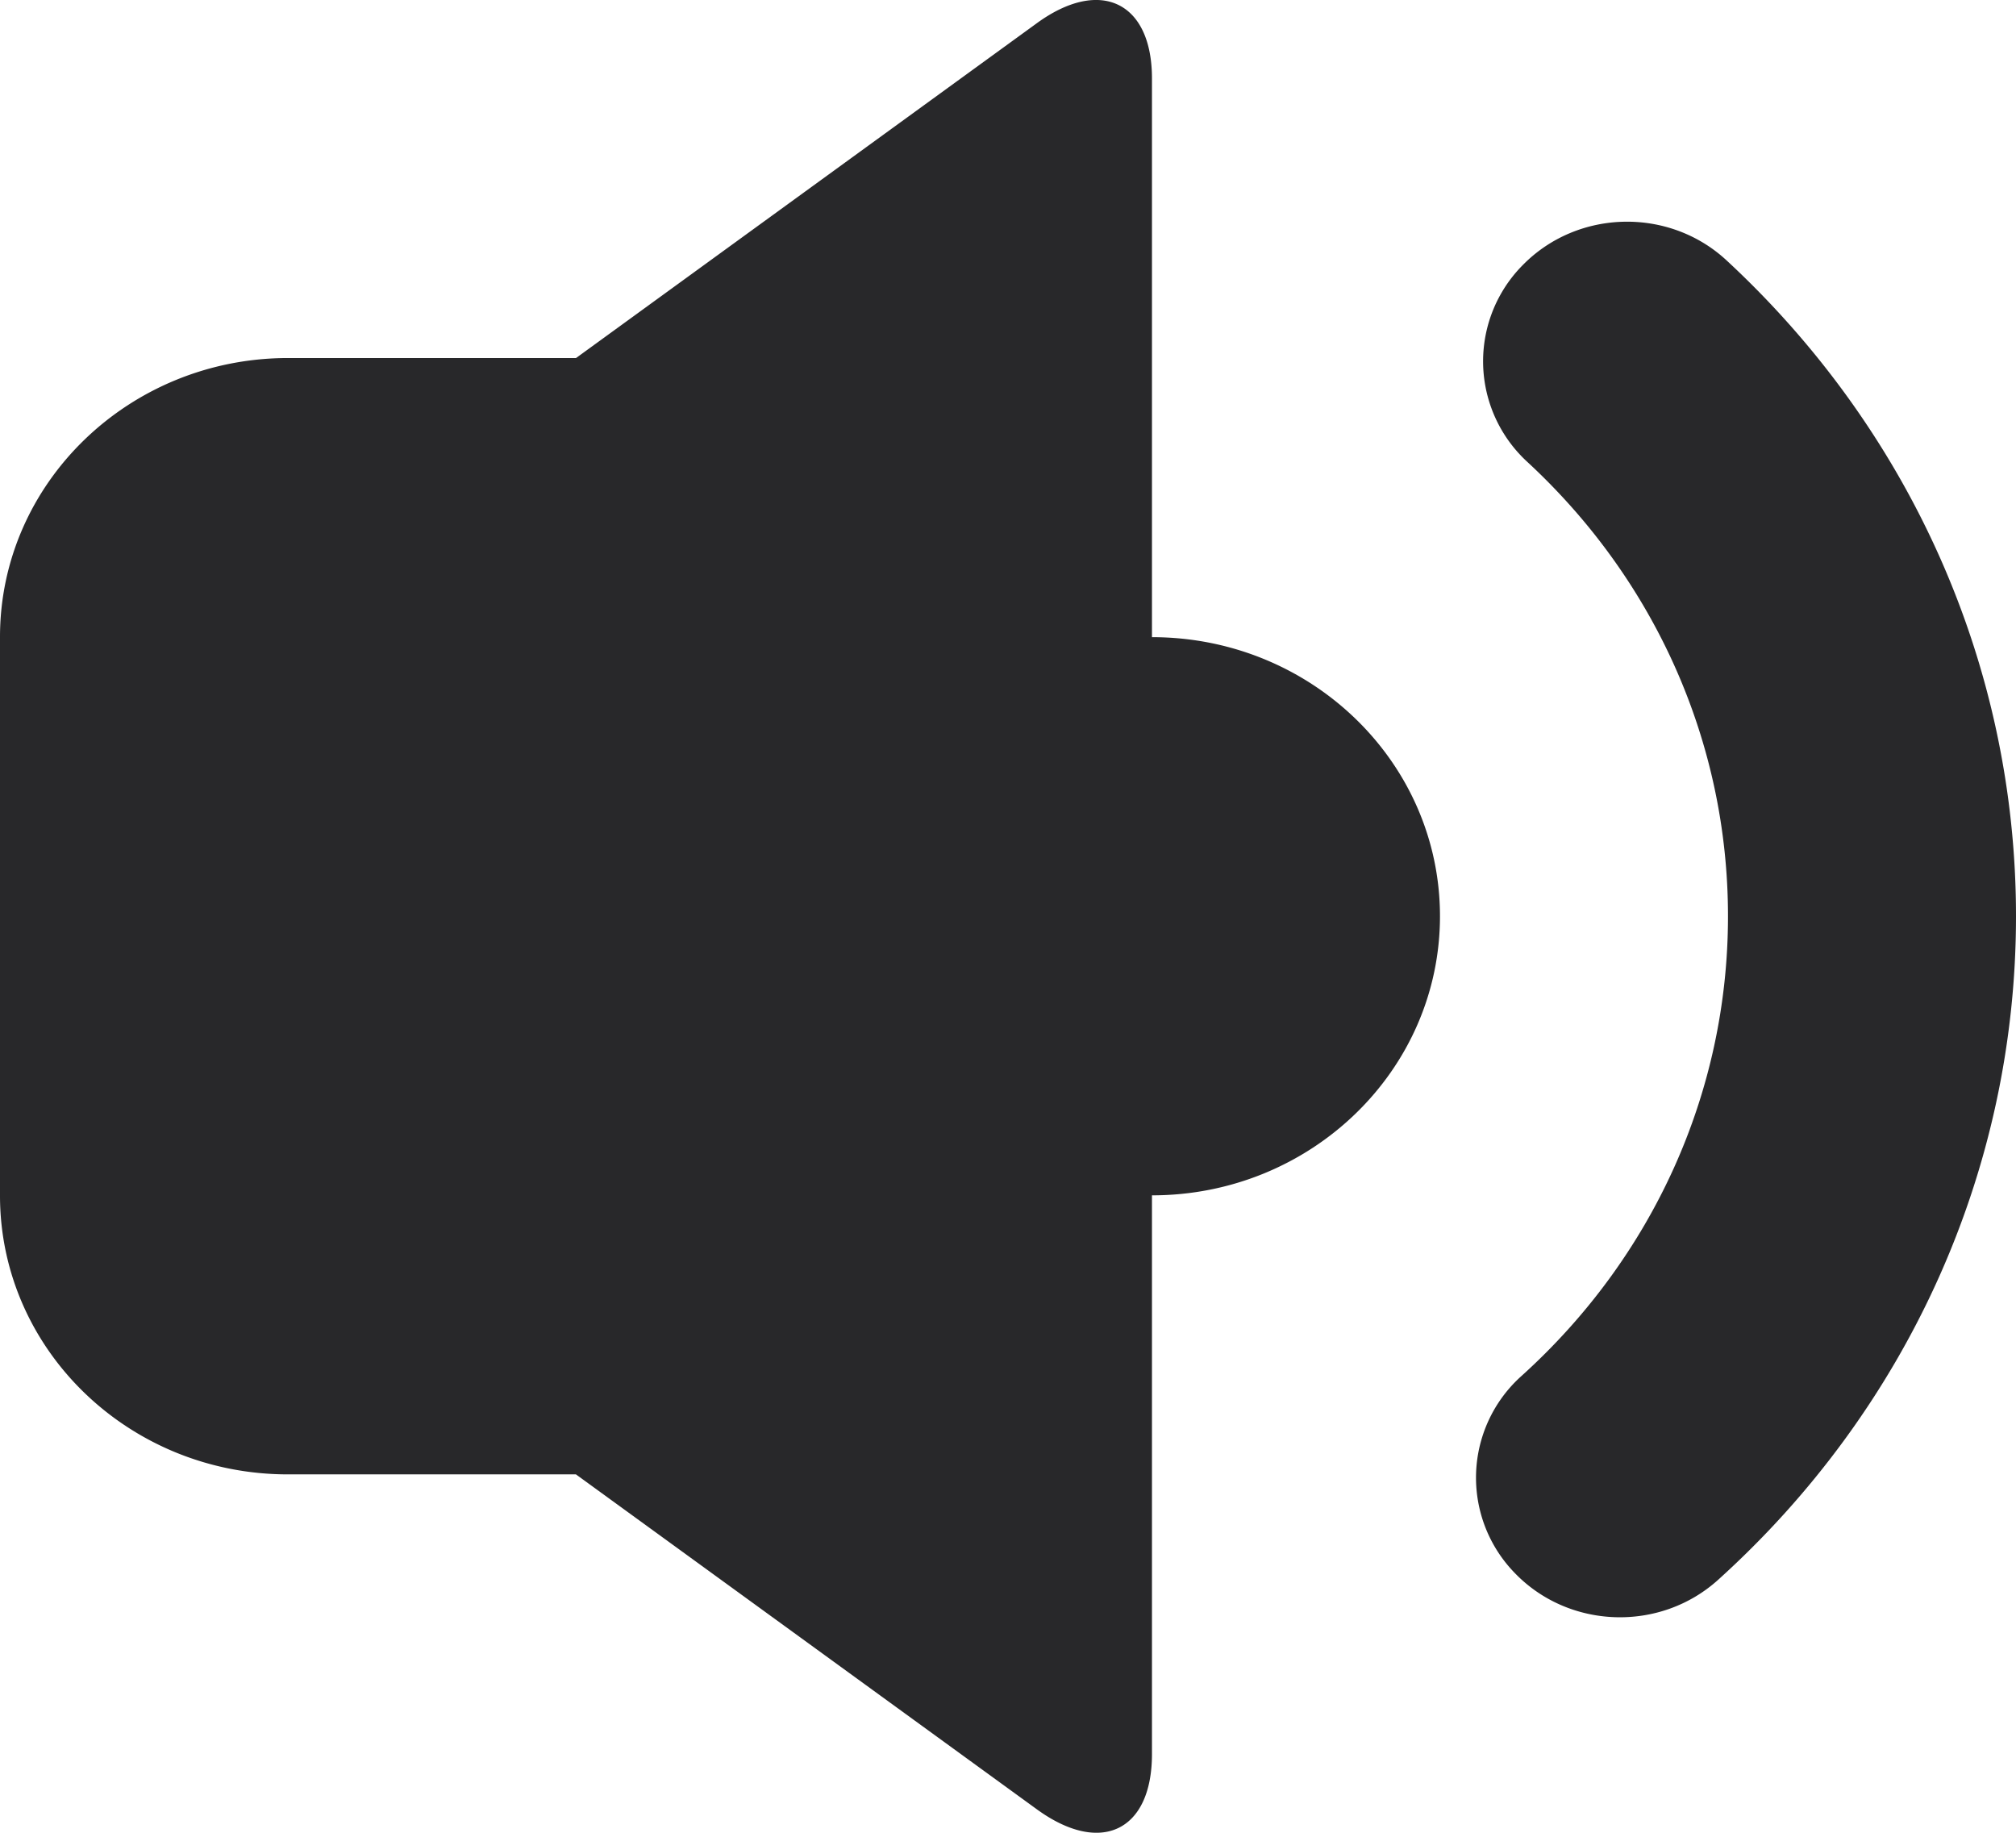 <svg width="22" height="20" viewBox="0 0 22 20" xmlns="http://www.w3.org/2000/svg"><title>Combined Shape</title><path d="M12.571 6.953c1.736 0 3.143 1.363 3.143 3.045s-1.407 3.046-3.143 3.046v6.098c0 .837-.557 1.11-1.256.602l-5.03-3.655H3.144C1.407 16.09 0 14.727 0 13.047V6.95c0-1.68 1.41-3.043 3.143-3.043h3.143L11.315.253c.694-.505 1.256-.229 1.256.602v6.098zm6.179 10.286c-.635.574-1.63.54-2.221-.075a1.49 1.49 0 0 1 .078-2.152c1.427-1.29 2.25-3.086 2.25-5.014 0-1.898-.798-3.669-2.187-4.955a1.49 1.49 0 0 1-.05-2.153c.599-.608 1.594-.63 2.221-.049C20.844 4.696 22 7.26 22 9.998c0 2.782-1.192 5.382-3.25 7.241z" fill="#28282A" fill-rule="evenodd"/></svg>